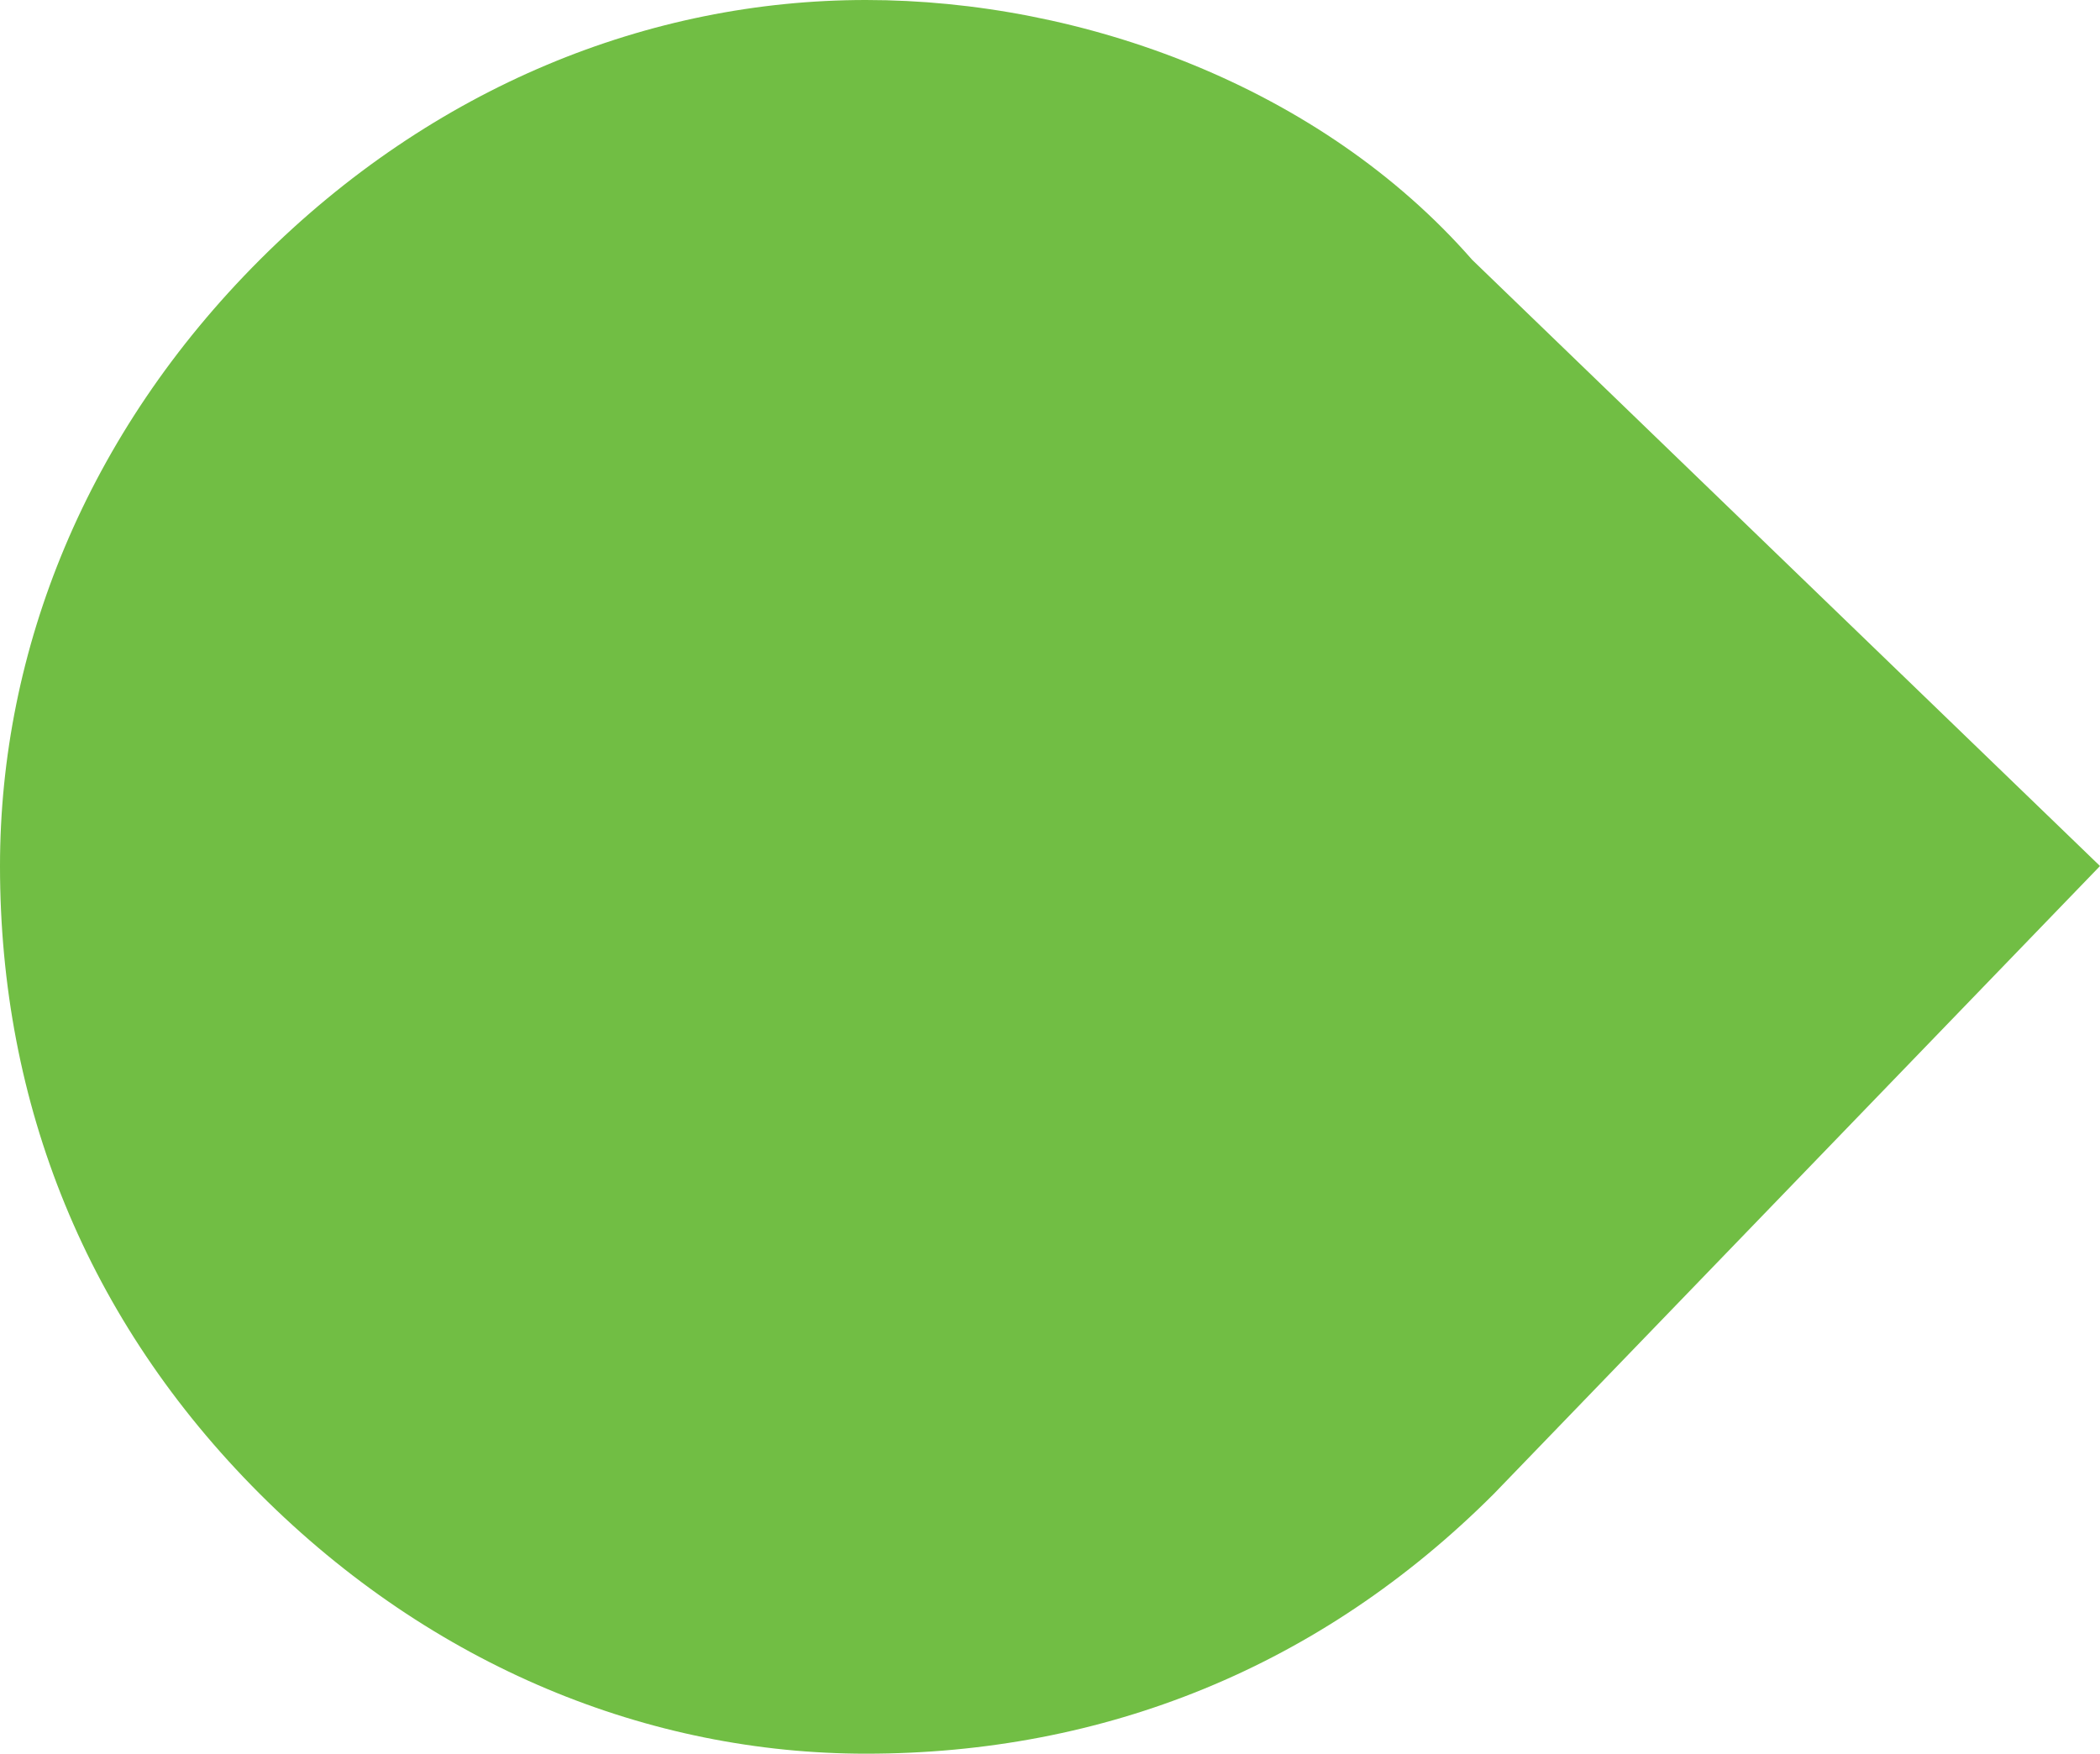 <?xml version="1.0" encoding="utf-8"?>
<!-- Generator: Adobe Illustrator 19.0.0, SVG Export Plug-In . SVG Version: 6.00 Build 0)  -->
<svg version="1.1" id="Layer_1" xmlns="http://www.w3.org/2000/svg" xmlns:xlink="http://www.w3.org/1999/xlink" x="0px" y="0px"
	 viewBox="0 0 9.7 8.1" style="enable-background:new 0 0 9.7 8.1;" xml:space="preserve">
<style type="text/css">
	.st0{fill:#71BE44;}
</style>
<path id="XMLID_2_" class="st0" d="M6.9,6.9C6.1,7.7,5.1,8.1,4,8.1C3,8.1,2,7.7,1.2,6.9S0,5.1,0,4C0,3,0.4,2,1.2,1.2C2,0.4,3,0,4,0
	c1,0,2.1,0.4,2.8,1.2L9.7,4L6.9,6.9L6.9,6.9z"/>
</svg>
